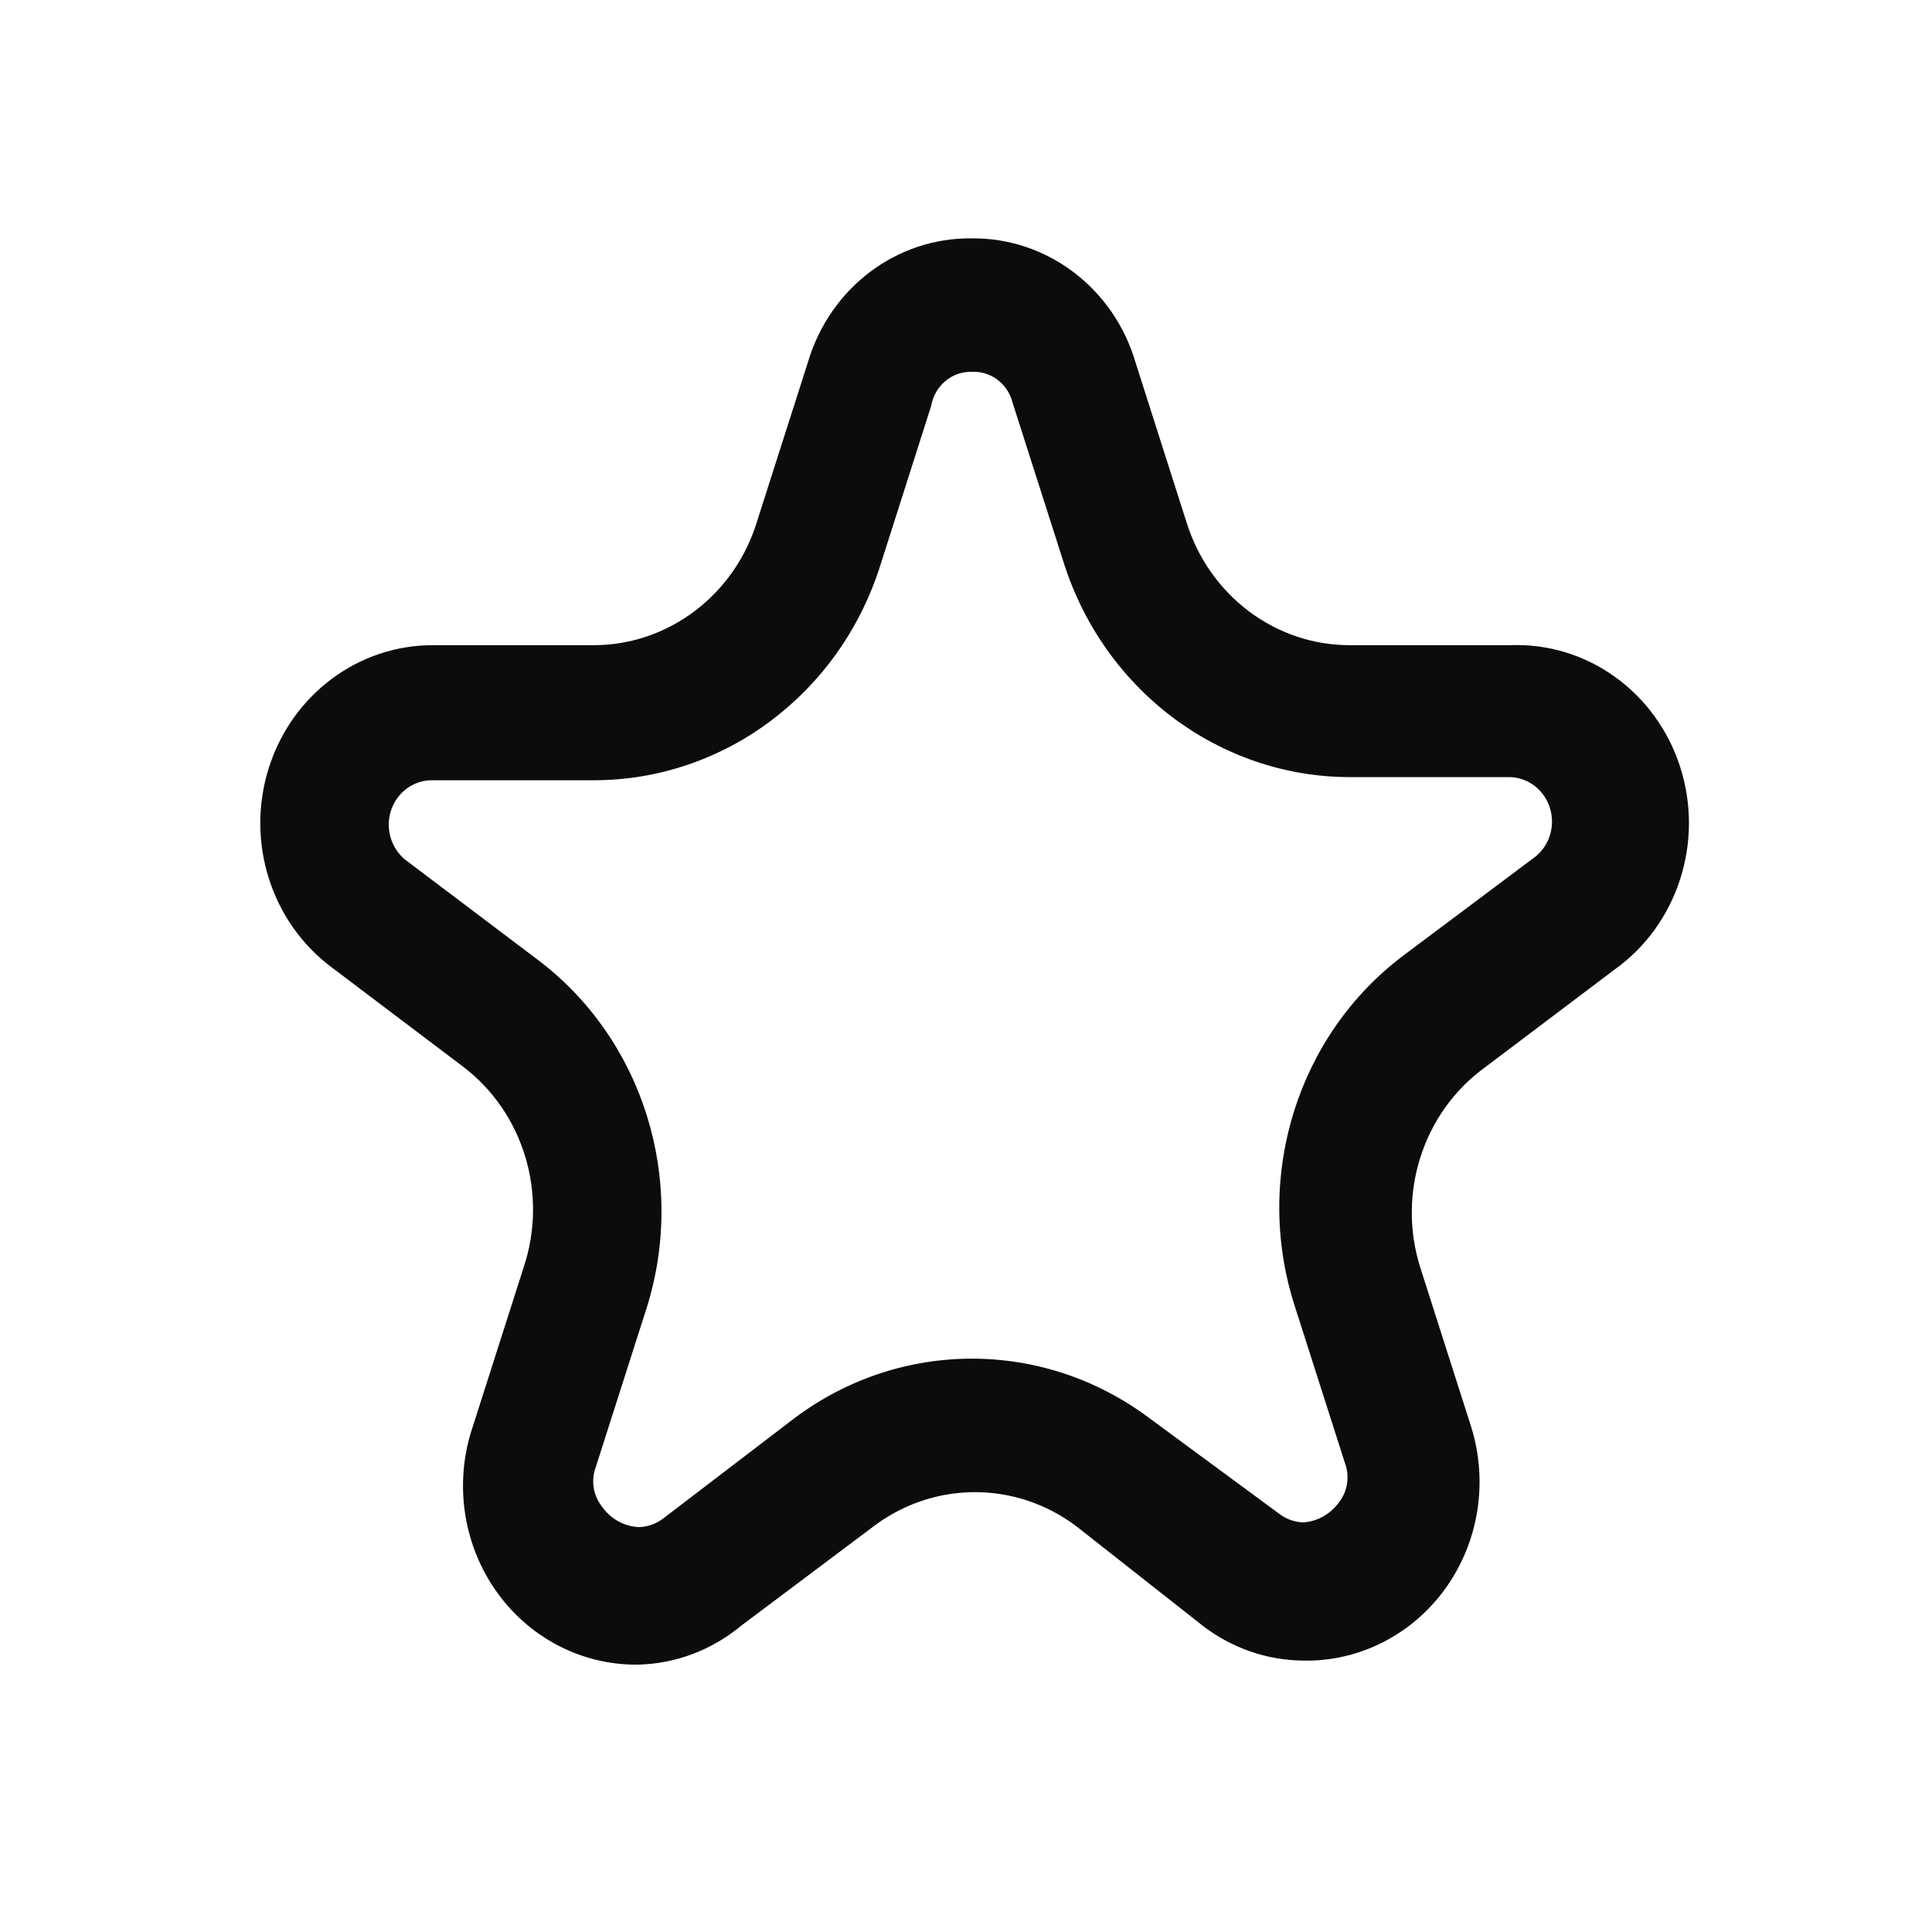 <svg width="21" height="21" viewBox="0 0 21 21" fill="none" xmlns="http://www.w3.org/2000/svg">
<path fill-rule="evenodd" clip-rule="evenodd" d="M8.784 3.93C9.025 3.125 9.749 2.58 10.564 2.591C11.384 2.583 12.11 3.136 12.345 3.947L12.896 5.674C13.144 6.474 13.864 7.015 14.676 7.013H16.415C17.246 6.98 17.999 7.519 18.262 8.334C18.525 9.15 18.236 10.047 17.552 10.537L16.122 11.616C15.464 12.105 15.186 12.978 15.437 13.775L15.989 15.503C16.178 16.101 16.076 16.756 15.714 17.262C15.352 17.768 14.775 18.062 14.167 18.05C13.772 18.047 13.388 17.914 13.072 17.67L11.701 16.591C11.044 16.095 10.152 16.095 9.495 16.591L8.057 17.67C7.737 17.937 7.34 18.086 6.929 18.094C6.315 18.099 5.738 17.795 5.382 17.279C5.026 16.763 4.936 16.1 5.14 15.503L5.692 13.775C5.957 12.981 5.694 12.1 5.04 11.599L3.611 10.519C2.948 10.028 2.669 9.151 2.921 8.349C3.174 7.548 3.898 7.008 4.714 7.013H6.452C7.269 7.013 7.991 6.463 8.232 5.657L8.784 3.93ZM11.007 4.379C10.956 4.172 10.771 4.031 10.564 4.042C10.348 4.034 10.159 4.193 10.121 4.413L9.57 6.141C9.131 7.537 7.872 8.482 6.452 8.481H4.68C4.483 8.487 4.311 8.62 4.249 8.813C4.188 9.006 4.25 9.219 4.405 9.345L5.834 10.424C6.987 11.286 7.469 12.818 7.029 14.216L6.477 15.943C6.423 16.085 6.445 16.246 6.536 16.366C6.63 16.506 6.781 16.592 6.945 16.599C7.046 16.596 7.142 16.56 7.221 16.496L8.634 15.416C9.785 14.552 11.344 14.552 12.495 15.416L13.891 16.444C13.97 16.508 14.066 16.545 14.167 16.548C14.323 16.537 14.467 16.455 14.559 16.323C14.65 16.203 14.672 16.042 14.618 15.9L14.066 14.173C13.626 12.775 14.109 11.243 15.261 10.381L16.691 9.31C16.846 9.184 16.908 8.972 16.846 8.779C16.784 8.585 16.612 8.453 16.415 8.447H14.676C13.256 8.447 11.997 7.502 11.559 6.106L11.007 4.379Z" fill="#0C0C0C"/>
</svg>
